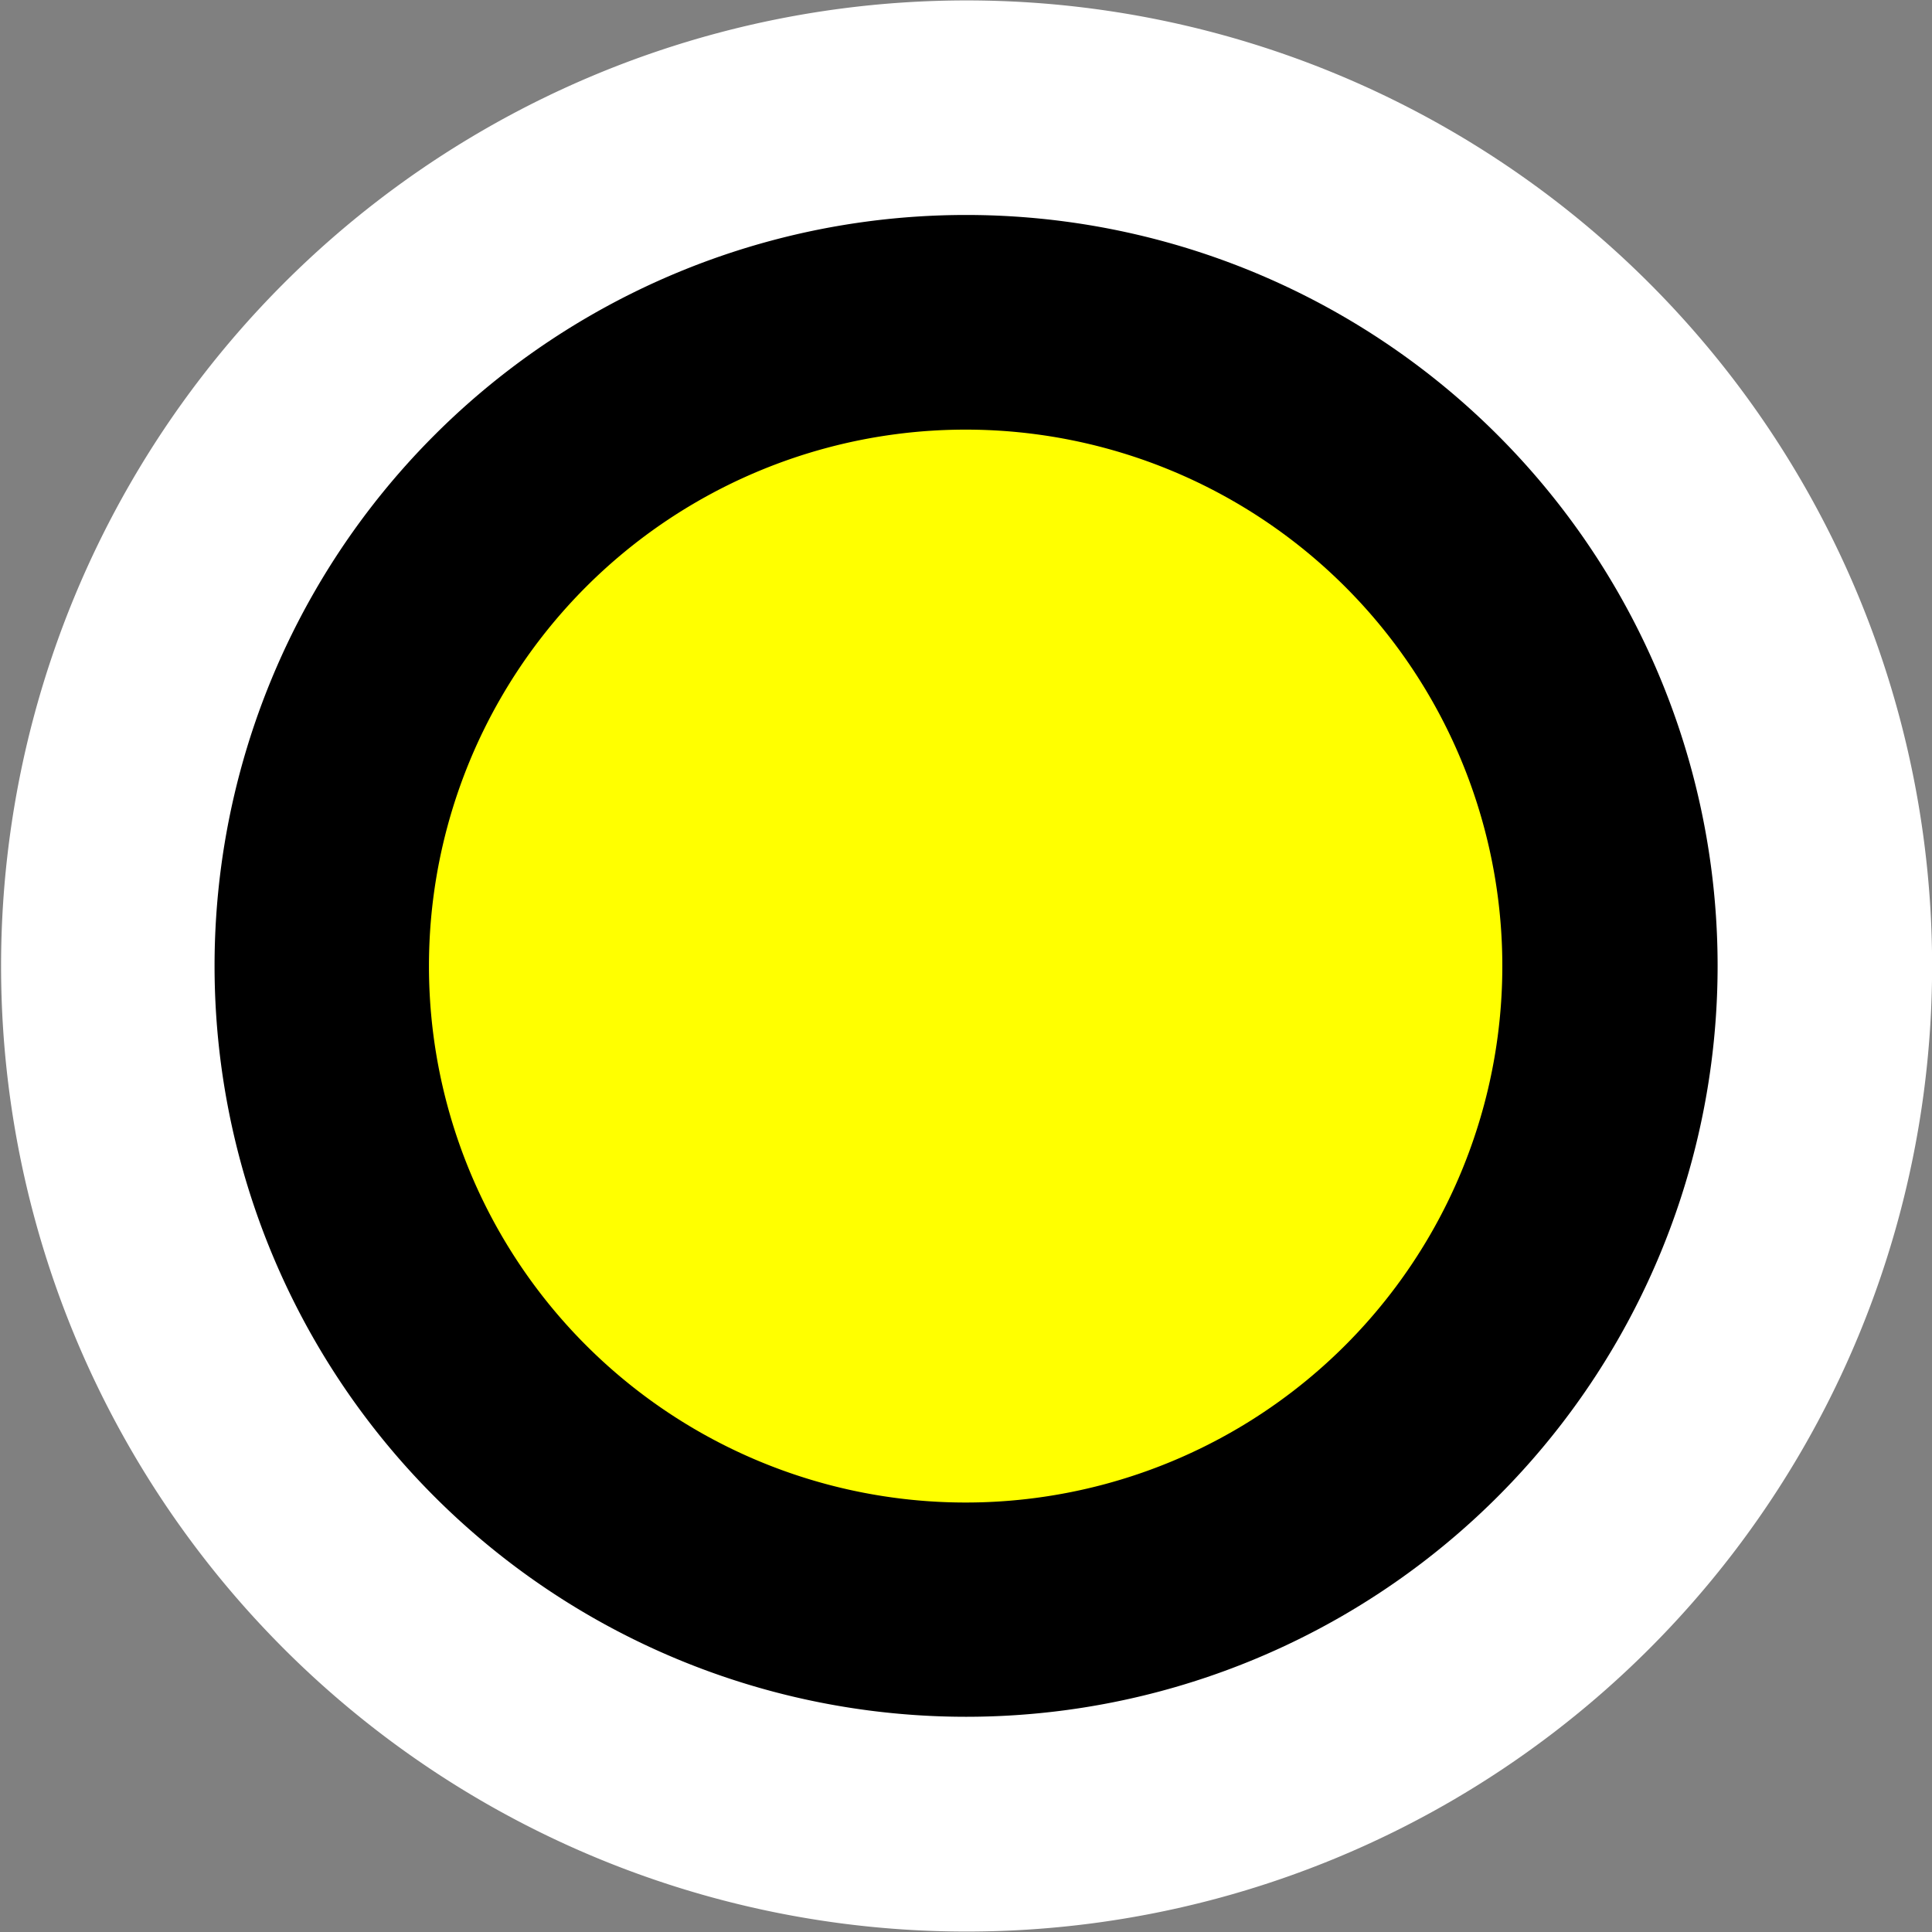 <?xml version="1.0" encoding="UTF-8" standalone="no"?>
<!-- Created with Inkscape (http://www.inkscape.org/) -->
<svg
   xmlns:dc="http://purl.org/dc/elements/1.1/"
   xmlns:cc="http://creativecommons.org/ns#"
   xmlns:rdf="http://www.w3.org/1999/02/22-rdf-syntax-ns#"
   xmlns:svg="http://www.w3.org/2000/svg"
   xmlns="http://www.w3.org/2000/svg"
   xmlns:sodipodi="http://sodipodi.sourceforge.net/DTD/sodipodi-0.dtd"
   xmlns:inkscape="http://www.inkscape.org/namespaces/inkscape"
   width="9"
   height="9"
   id="svg2"
   sodipodi:version="0.32"
   inkscape:version="0.46"
   version="1.0"
   sodipodi:docname="small_bullet_yellow.svg"
   inkscape:output_extension="org.inkscape.output.svg.inkscape"
   inkscape:export-filename="/home/oeichler/Documents/cpp/QLandkarteGT/src/icons/small_bullet_yellow.png"
   inkscape:export-xdpi="90"
   inkscape:export-ydpi="90">
  <rect width="100%" height="100%" fill="#808080" stroke="none"/>
  <defs
     id="defs4">
    <inkscape:perspective
       sodipodi:type="inkscape:persp3d"
       inkscape:vp_x="0 : 526.18109 : 1"
       inkscape:vp_y="0 : 1000 : 0"
       inkscape:vp_z="744.09448 : 526.18109 : 1"
       inkscape:persp3d-origin="372.04724 : 350.78739 : 1"
       id="perspective10" />
  </defs>
  <sodipodi:namedview
     id="base"
     pagecolor="#ffffff"
     bordercolor="#666666"
     borderopacity="1.0"
     inkscape:pageopacity="0.0"
     inkscape:pageshadow="2"
     inkscape:zoom="98.8"
     inkscape:cx="4.3925187"
     inkscape:cy="4.5242915"
     inkscape:document-units="px"
     inkscape:current-layer="layer1"
     showgrid="true"
     inkscape:snap-global="true"
     gridtolerance="10000"
     guidetolerance="10000"
     objecttolerance="10000"
     inkscape:object-paths="true"
     inkscape:window-width="1920"
     inkscape:window-height="1115"
     inkscape:window-x="0"
     inkscape:window-y="0">
    <inkscape:grid
       type="xygrid"
       id="grid2383"
       visible="true"
       enabled="true" />
  </sodipodi:namedview>
  <g
     inkscape:label="Ebene 1"
     inkscape:groupmode="layer"
     id="layer1">
    <path
       sodipodi:type="arc"
       style="opacity:1;fill:#ffffff;fill-opacity:1;stroke:none;stroke-width:1.251;stroke-linecap:round;stroke-linejoin:round;stroke-miterlimit:4;stroke-dasharray:none;stroke-opacity:0.644"
       id="path2382"
       sodipodi:cx="2.4342105"
       sodipodi:cy="2.424089"
       sodipodi:rx="0.9868421"
       sodipodi:ry="0.95647776"
       d="M 3.421,2.424 A 0.987,0.956 0 1 1 1.447,2.424 A 0.987,0.956 0 1 1 3.421,2.424 z"
       transform="matrix(4.557,0,0,4.705,-6.589,-6.905)" />
    <path
       sodipodi:type="arc"
       style="opacity:1;fill:#000000;fill-opacity:1;stroke:none;stroke-width:1.251;stroke-linecap:round;stroke-linejoin:round;stroke-miterlimit:4;stroke-dasharray:none;stroke-opacity:0.644"
       id="path3179"
       sodipodi:cx="2.4342105"
       sodipodi:cy="2.424089"
       sodipodi:rx="0.9868421"
       sodipodi:ry="0.95647776"
       d="M 3.421,2.424 A 0.987,0.956 0 1 1 1.447,2.424 A 0.987,0.956 0 1 1 3.421,2.424 z"
       transform="matrix(3.547,0,0,3.659,-4.133,-4.37)" />
    <path
       sodipodi:type="arc"
       style="opacity:1;fill:#ffff00;fill-opacity:1;stroke:none;stroke-width:1.251;stroke-linecap:round;stroke-linejoin:round;stroke-miterlimit:4;stroke-dasharray:none;stroke-opacity:0.644"
       id="path2385"
       sodipodi:cx="2.4342105"
       sodipodi:cy="2.424089"
       sodipodi:rx="0.9868421"
       sodipodi:ry="0.95647776"
       d="M 3.421,2.424 A 0.987,0.956 0 1 1 1.447,2.424 A 0.987,0.956 0 1 1 3.421,2.424 z"
       transform="matrix(2.533,0,0,2.614,-1.667,-1.836)" />
  </g>
</svg>
